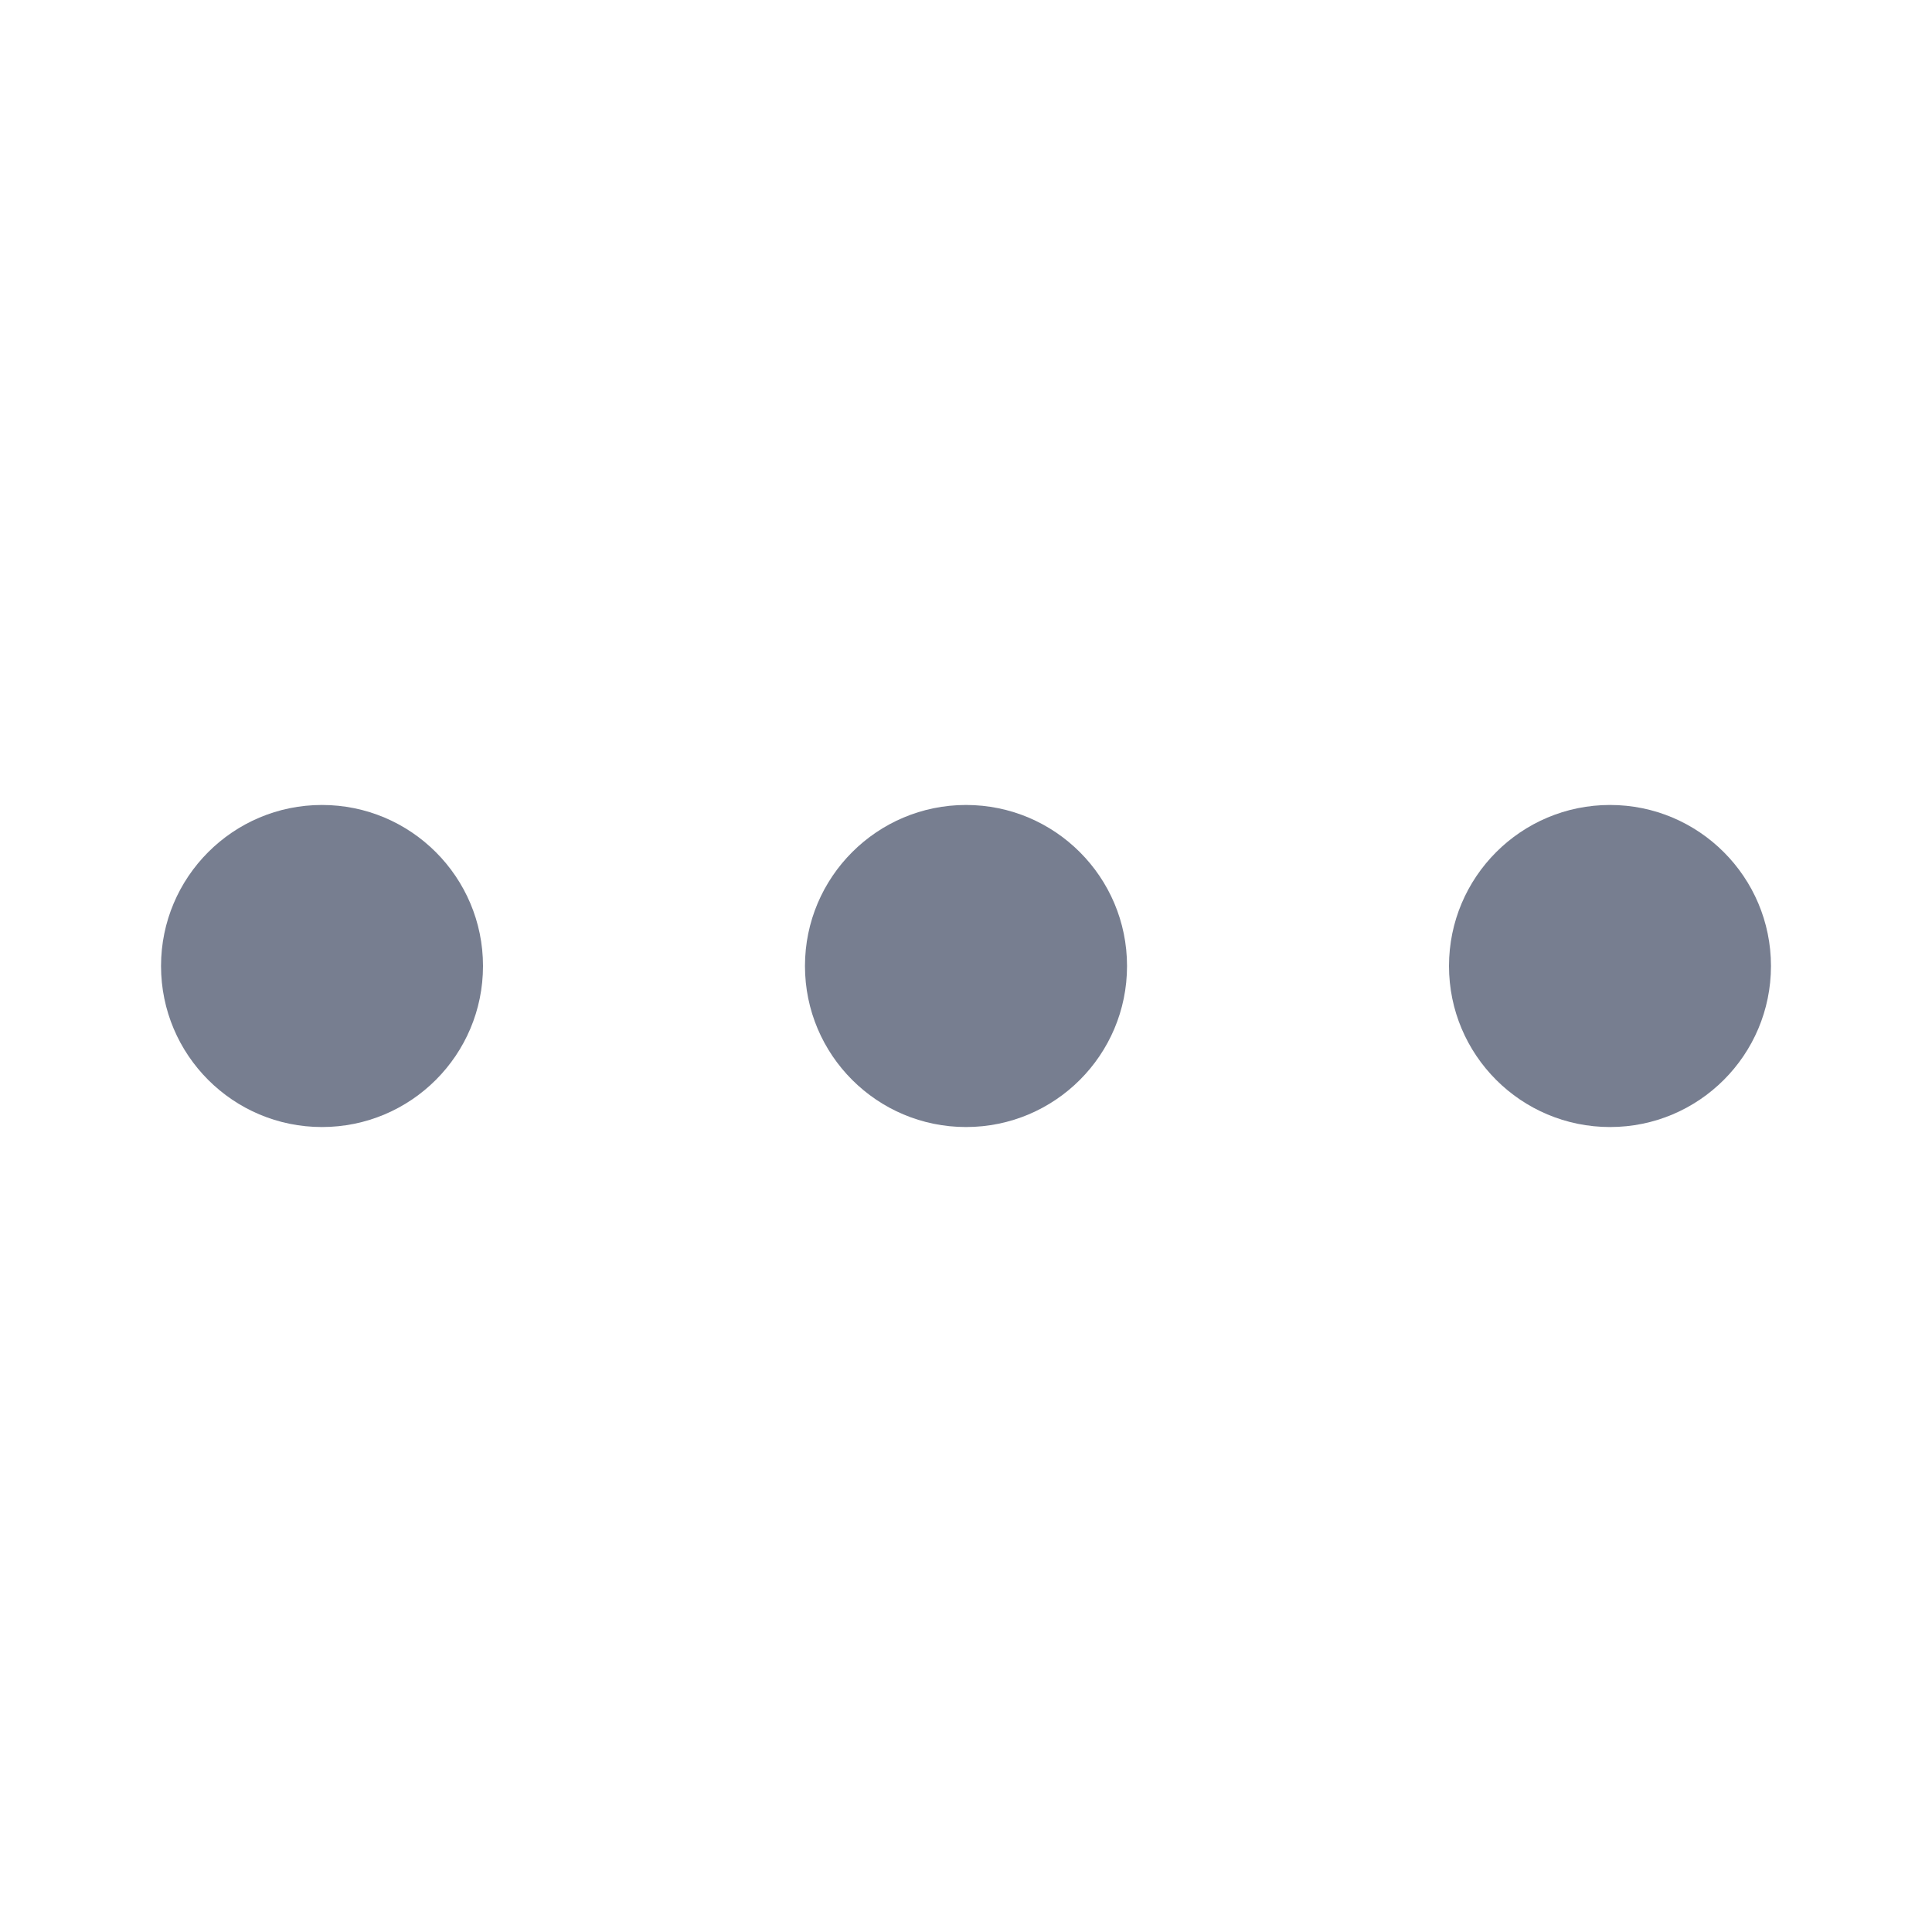 <svg width="20" height="20" viewBox="0 0 20 20" fill="none" xmlns="http://www.w3.org/2000/svg">
<path d="M10 11.667C10.921 11.667 11.667 10.921 11.667 10C11.667 9.08 10.921 8.333 10 8.333C9.08 8.333 8.333 9.08 8.333 10C8.333 10.921 9.08 11.667 10 11.667Z" fill="#777E90"/>
<path d="M3.333 11.667C4.254 11.667 5 10.921 5 10C5 9.08 4.254 8.333 3.333 8.333C2.413 8.333 1.667 9.08 1.667 10C1.667 10.921 2.413 11.667 3.333 11.667Z" fill="#777E90"/>
<path d="M16.667 11.667C17.587 11.667 18.333 10.921 18.333 10C18.333 9.08 17.587 8.333 16.667 8.333C15.746 8.333 15 9.08 15 10C15 10.921 15.746 11.667 16.667 11.667Z" fill="#777E90"/>
</svg>
